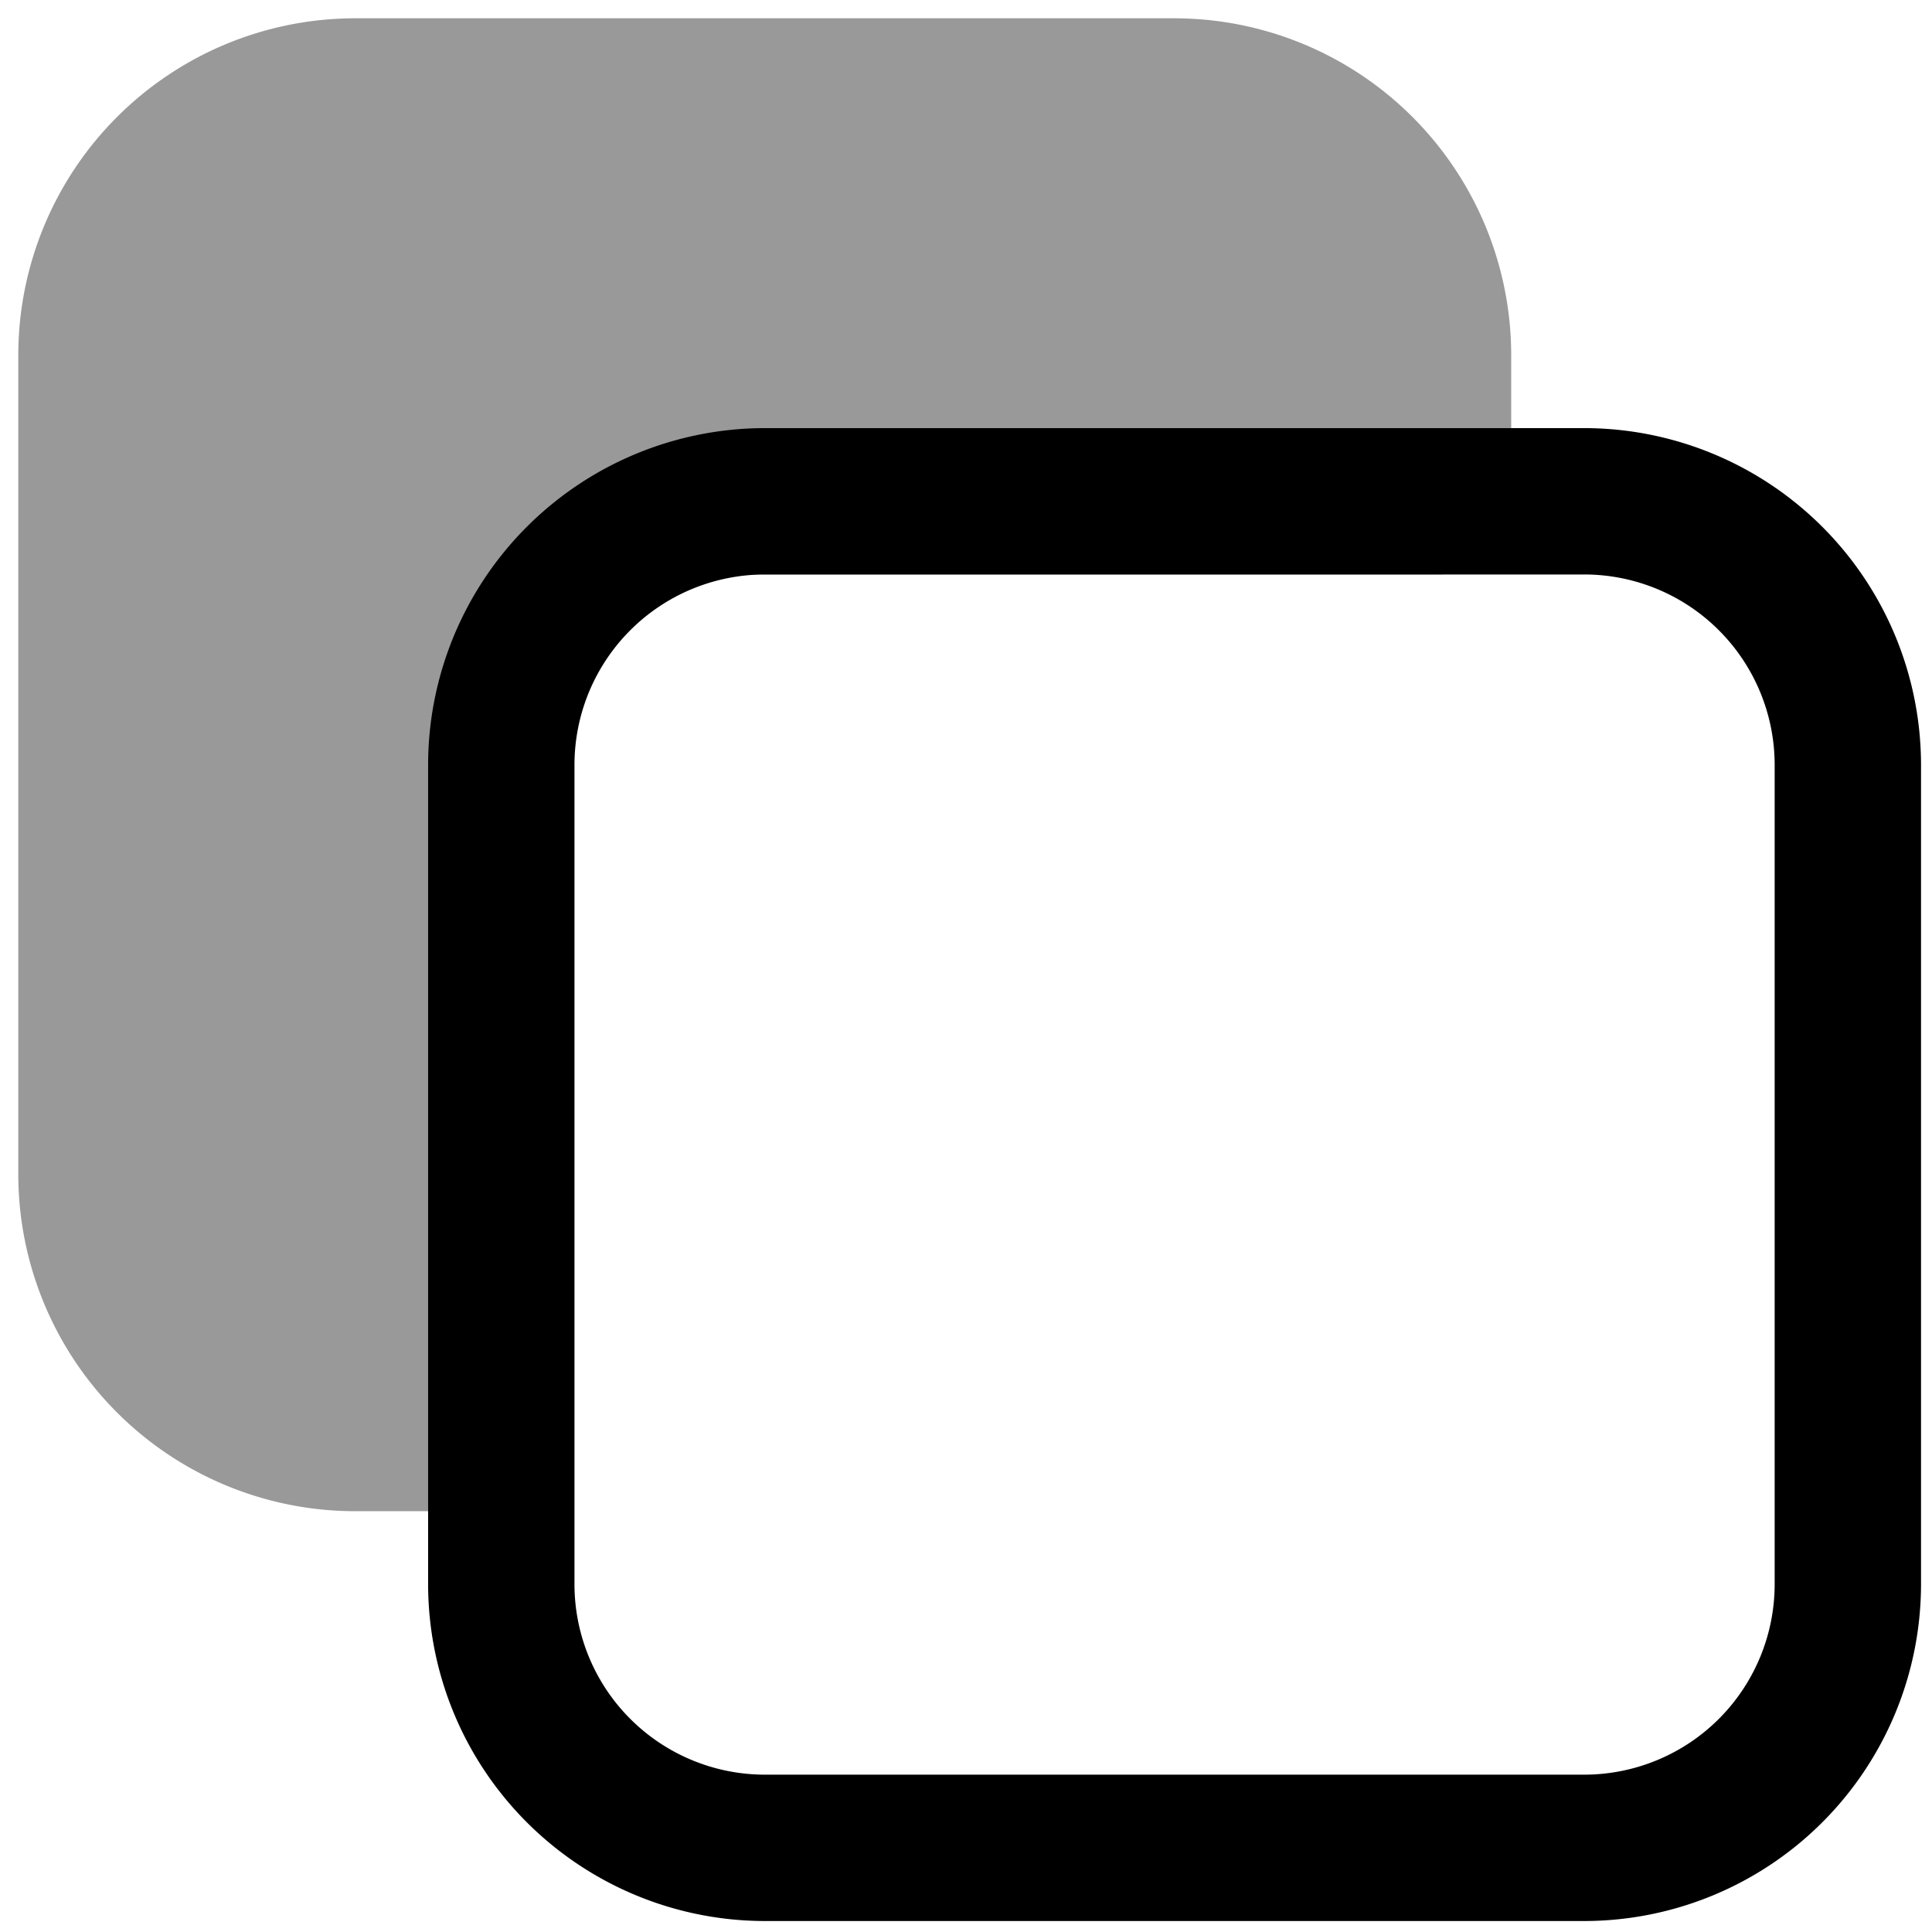<svg xmlns="http://www.w3.org/2000/svg" viewBox="0 0 264 264">
    <g opacity=".4">
        <path d="M196.5 68.5v-20a36 36 0 0 0-36-36h-112a36 36 0 0 0-36 36v112a36 36 0 0 0 36 36h19v-92a36.173 36.173 0 0 1 36-36Z"/>
        <path d="M48.5 2.5h112a46.052 46.052 0 0 1 46 46v20a10 10 0 0 1-10 10h-93a26.029 26.029 0 0 0-26 26v92a10 10 0 0 1-10 10h-19a46.052 46.052 0 0 1-46-46v-112a46.052 46.052 0 0 1 46-46Zm138 56v-10a26.029 26.029 0 0 0-26-26h-112a26.029 26.029 0 0 0-26 26v112a26.029 26.029 0 0 0 26 26h9v-82a46.052 46.052 0 0 1 46-46Z"/>
    </g>
    <path d="M104.5 58.5h112a46.052 46.052 0 0 1 46 46v112a46.052 46.052 0 0 1-46 46h-112a46.052 46.052 0 0 1-46-46v-112a46.052 46.052 0 0 1 46-46Zm112 184a26.029 26.029 0 0 0 26-26v-112a26.029 26.029 0 0 0-26-26h-112a26.029 26.029 0 0 0-26 26v112a26.029 26.029 0 0 0 26 26Z"/>
</svg>
